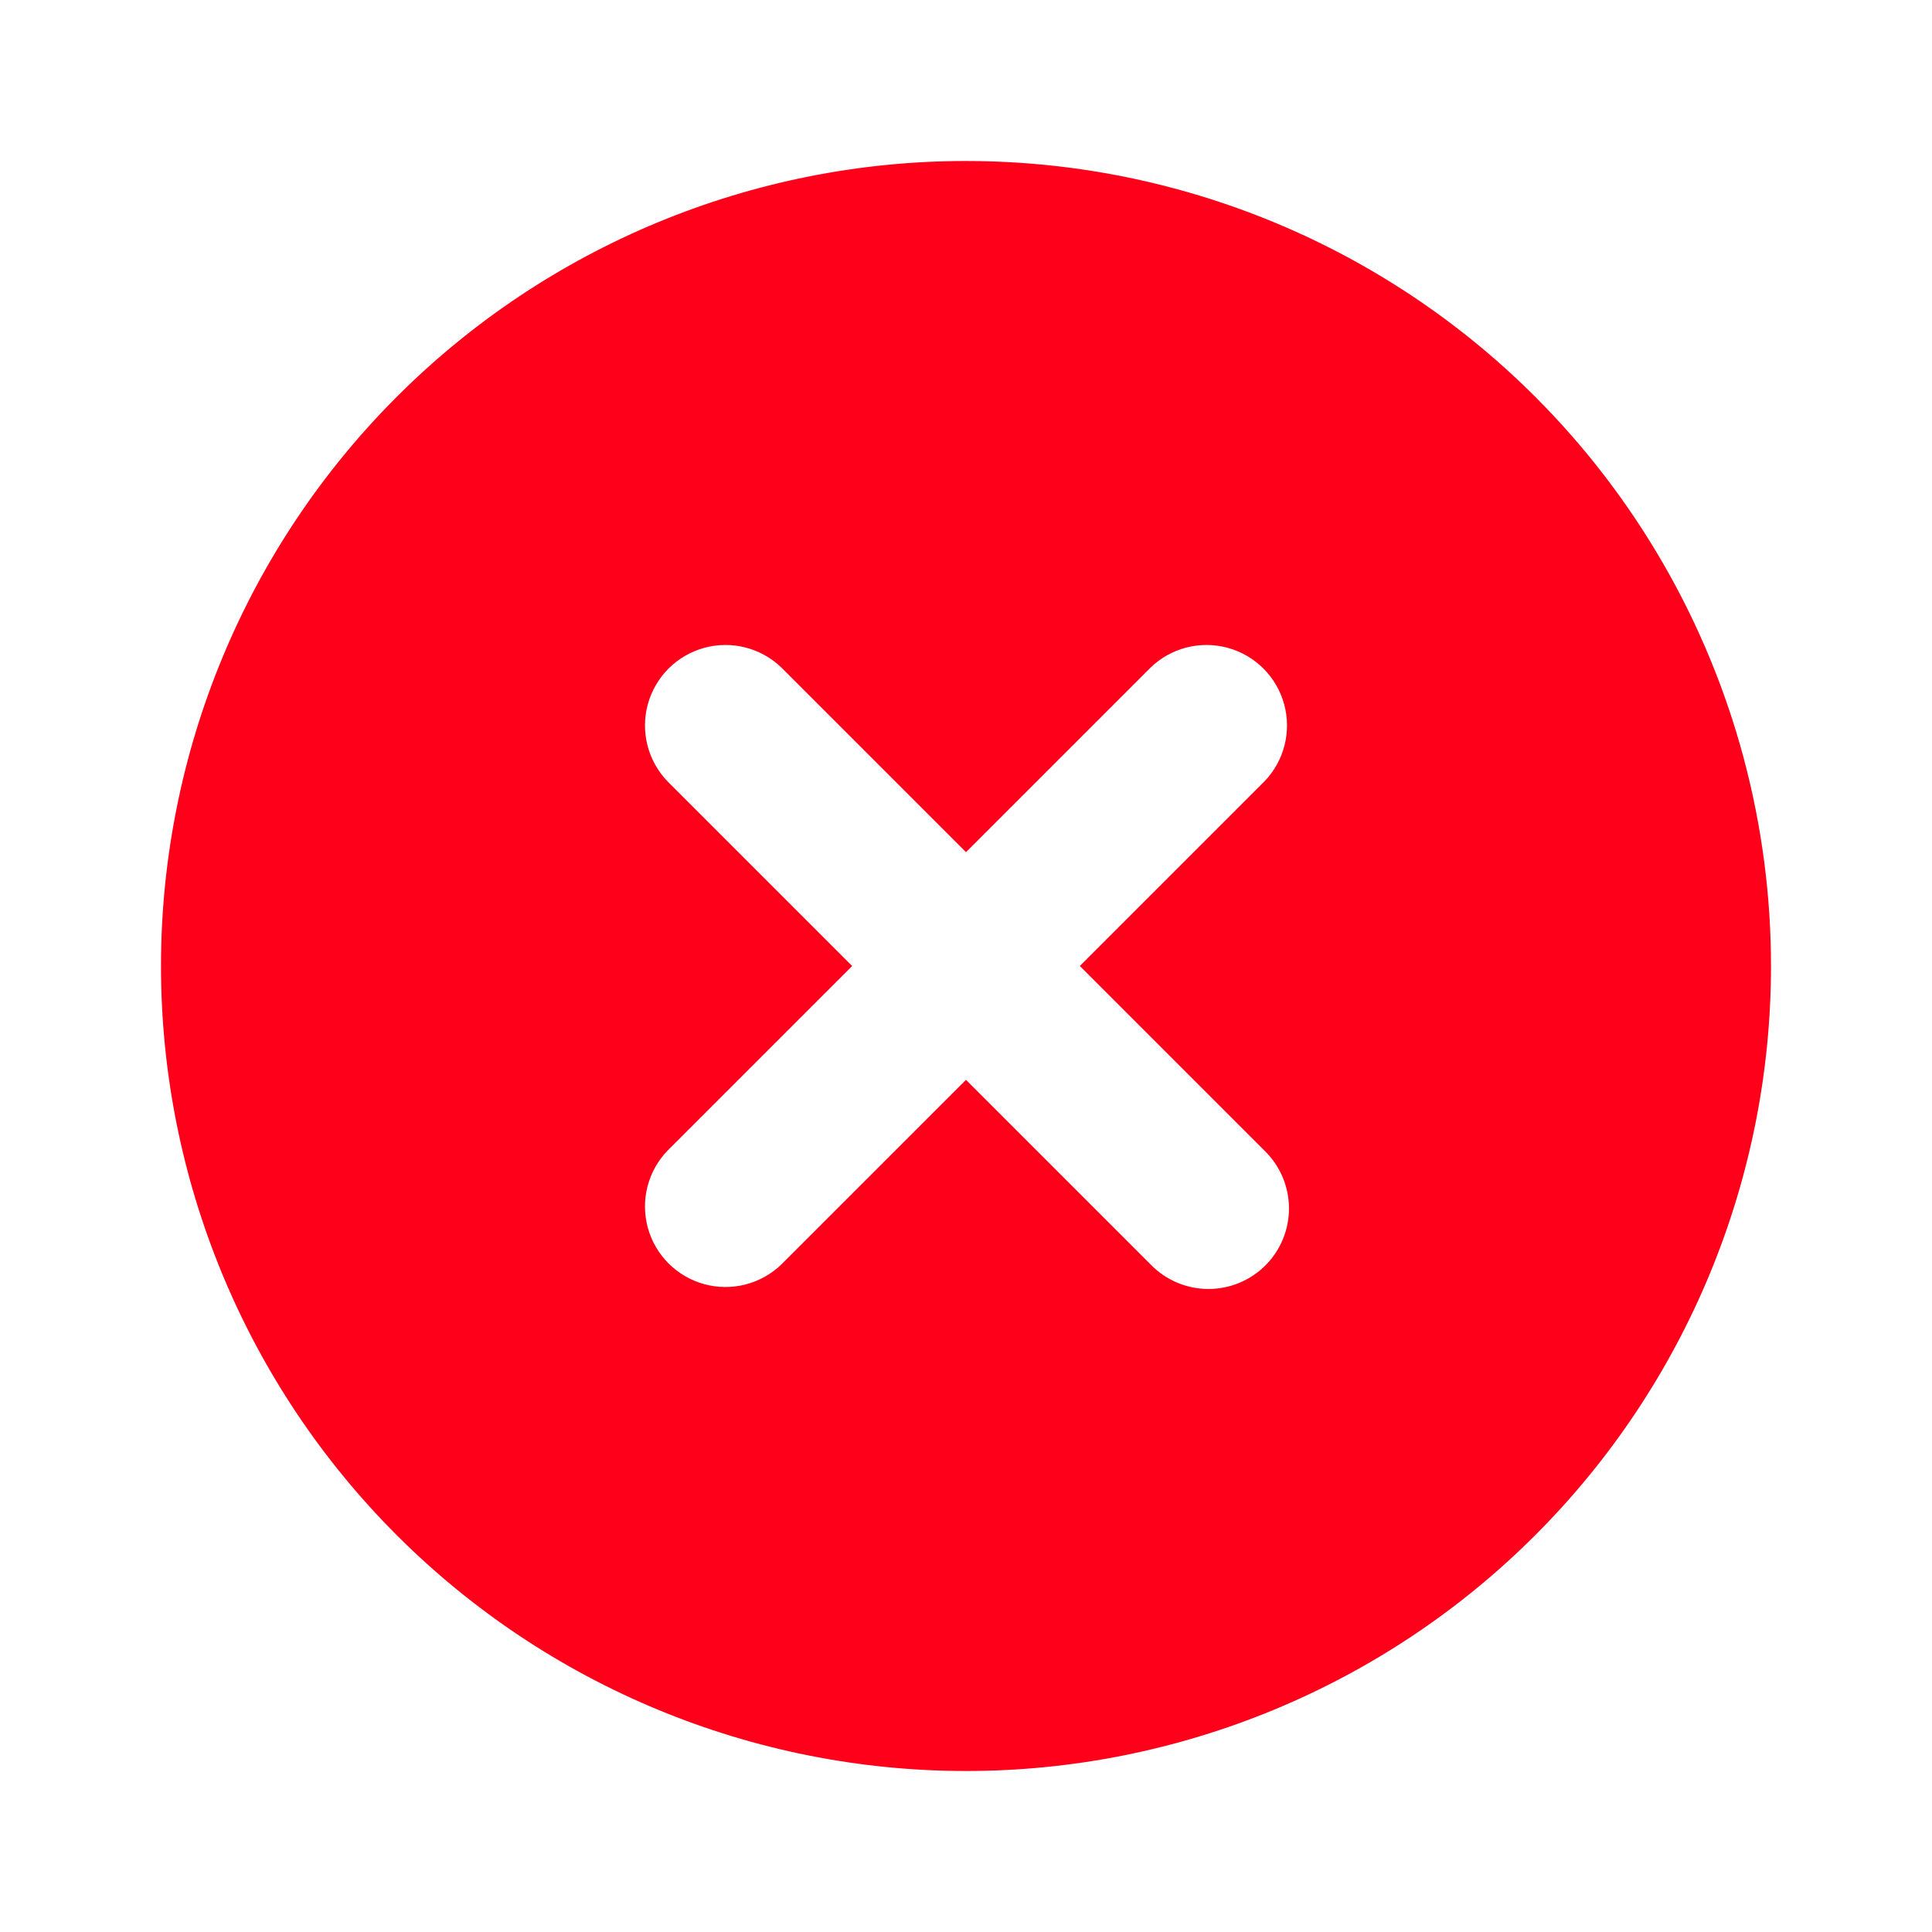 <?xml version="1.0" encoding="UTF-8"?>
<svg width="1200pt" height="1200pt" version="1.1" viewBox="0 0 1200 1200" xmlns="http://www.w3.org/2000/svg">
 <path d="m600 100c-132.61 0-259.79 52.68-353.55 146.45-93.766 93.77-146.45 220.95-146.45 353.55s52.68 259.79 146.45 353.55c93.77 93.766 220.95 146.45 353.55 146.45s259.79-52.68 353.55-146.45c93.766-93.77 146.45-220.95 146.45-353.55 0-87.77-23.102-173.99-66.988-250-43.883-76.008-107-139.13-183.01-183.01-76.008-43.887-162.23-66.988-250-66.988zm185.35 614.65c9.645 9.32 15.145 22.121 15.262 35.531 0.117 13.41-5.16 26.309-14.645 35.789-9.48 9.484-22.379 14.762-35.789 14.645-13.41-0.117-26.211-5.617-35.531-15.262l-114.65-114.65-114.65 114.65c-12.703 12.266-30.93 16.922-47.957 12.254-17.027-4.668-30.332-17.973-35-35-4.668-17.027-0.012-35.254 12.254-47.957l114.65-114.65-114.65-114.65c-12.266-12.703-16.922-30.93-12.254-47.957 4.668-17.027 17.973-30.332 35-35 17.027-4.668 35.254-0.012 47.957 12.254l114.65 114.65 114.65-114.65v-0.004c12.703-12.266 30.93-16.922 47.957-12.254 17.027 4.668 30.332 17.973 35 35 4.668 17.027 0.012 35.254-12.254 47.957l-114.65 114.65z" fill="#ff001b"/>
</svg>
